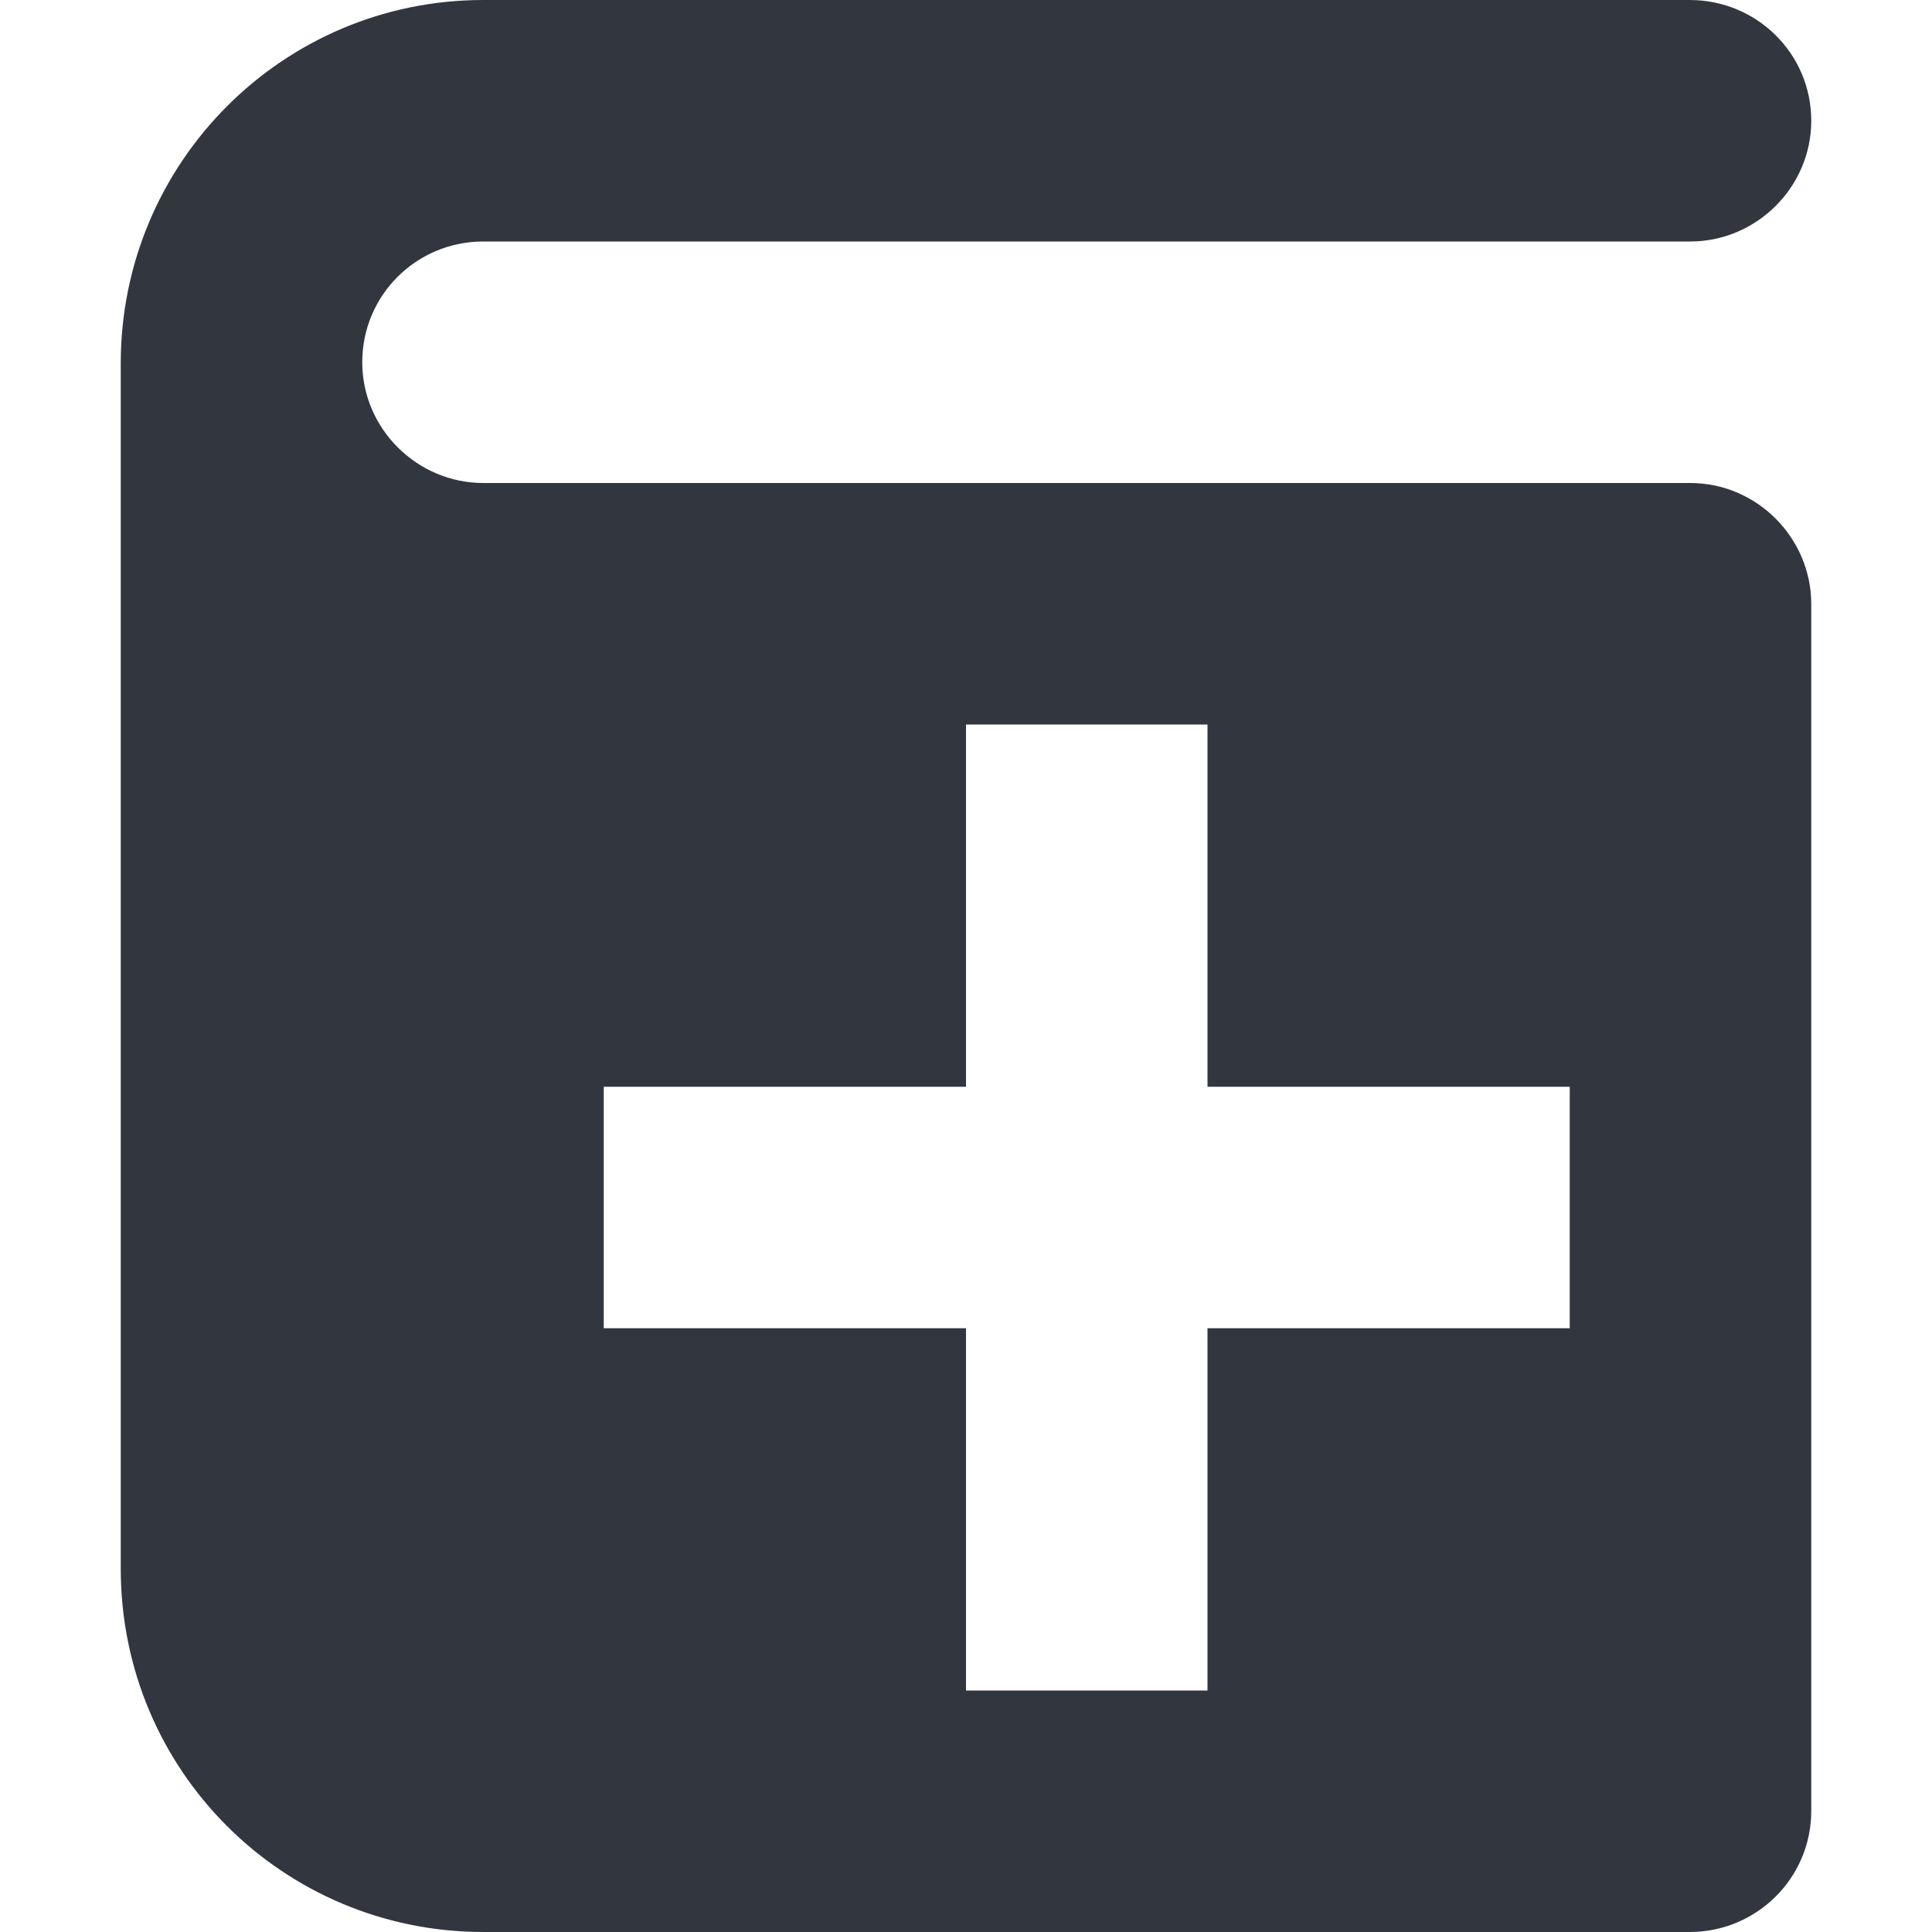 <svg xmlns="http://www.w3.org/2000/svg" width="16" height="16" viewBox="0 0 16 16">
  <path fill="#32363f" fill-rule="evenodd" d="M65,99.009 C65,97.347 66.342,96 68.003,96 L77.993,96 C78.549,96 79,96.444 79,97 C79,97.552 78.544,98 77.998,98 L68.002,98 C67.449,98 67,98.444 67,99 C67,99.552 67.456,100 68.002,100 L77.998,100 C78.551,100 79,100.456 79,101.002 L79,110.998 C79,111.551 78.55,112 77.993,112 L68.003,112 C66.345,112 65,110.663 65,108.991 L65,99.009 Z M72,102 L74,102 L74,105 L77,105 L77,107 L74,107 L74,110 L72,110 L72,107 L69,107 L69,105 L72,105 L72,102 Z" transform="translate(-64 -96)"/>
</svg>
